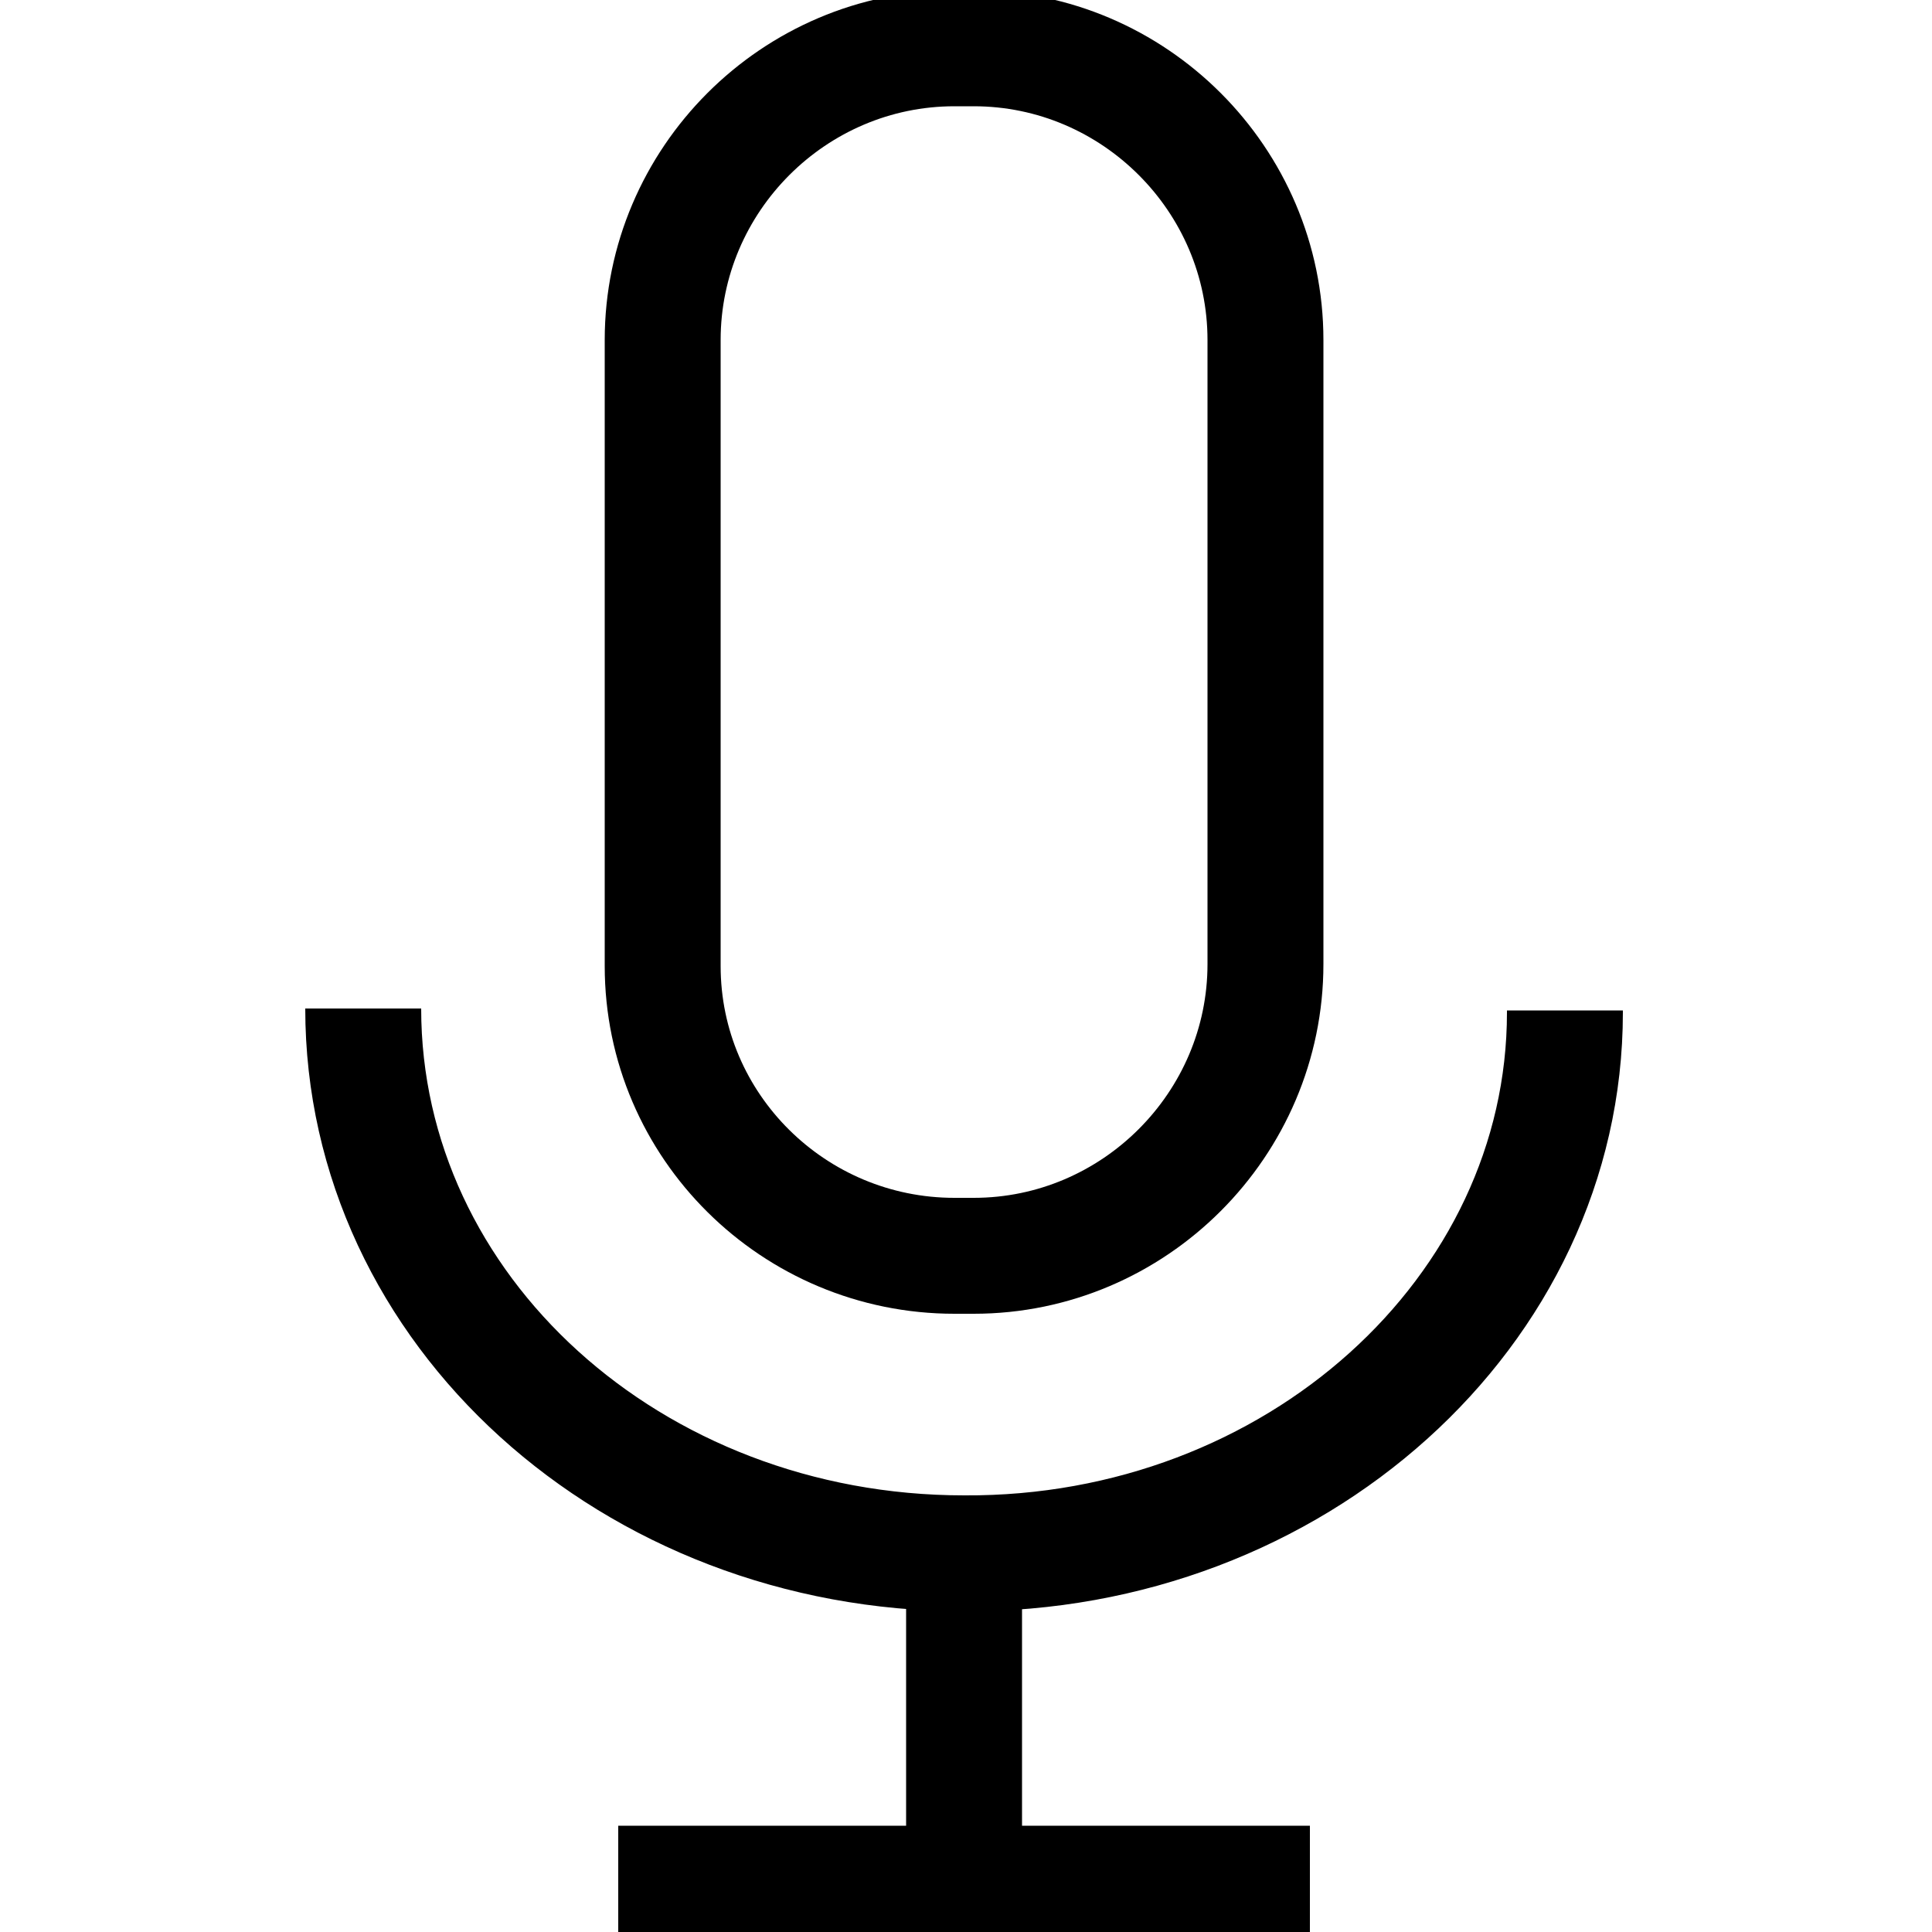 <?xml version="1.0" encoding="utf-8"?>
<!-- Generator: Adobe Illustrator 25.0.0, SVG Export Plug-In . SVG Version: 6.00 Build 0)  -->
<svg version="1.1" id="Icon" xmlns="http://www.w3.org/2000/svg" xmlns:xlink="http://www.w3.org/1999/xlink" x="0px" y="0px"
	 viewBox="0 0 100 100" style="enable-background:new 0 0 100 100;" xml:space="preserve">
<style type="text/css">
	.st0{fill:none;stroke:#000000;stroke-width:6;stroke-miterlimit:10;}
</style>
<path class="st0" d="M49.4,65h1c8.3,0,15.1-6.8,15.1-15.1V17.6c0-8.3-6.8-15.1-15.1-15.1h-1c-8.3,0-15.1,6.8-15.1,15.1V50
	C34.3,58.3,41.1,65,49.4,65z"/>
<path class="st0" d="M18.8,52.2L18.8,52.2c0,15.6,13.9,28.2,31.1,28.2l0,0C67,80.5,81,67.9,81,52.4v-0.1"/>
<line class="st0" x1="49.9" y1="80.5" x2="49.9" y2="97.6"/>
<line class="st0" x1="32" y1="97.5" x2="67.8" y2="97.5"/>
</svg>

